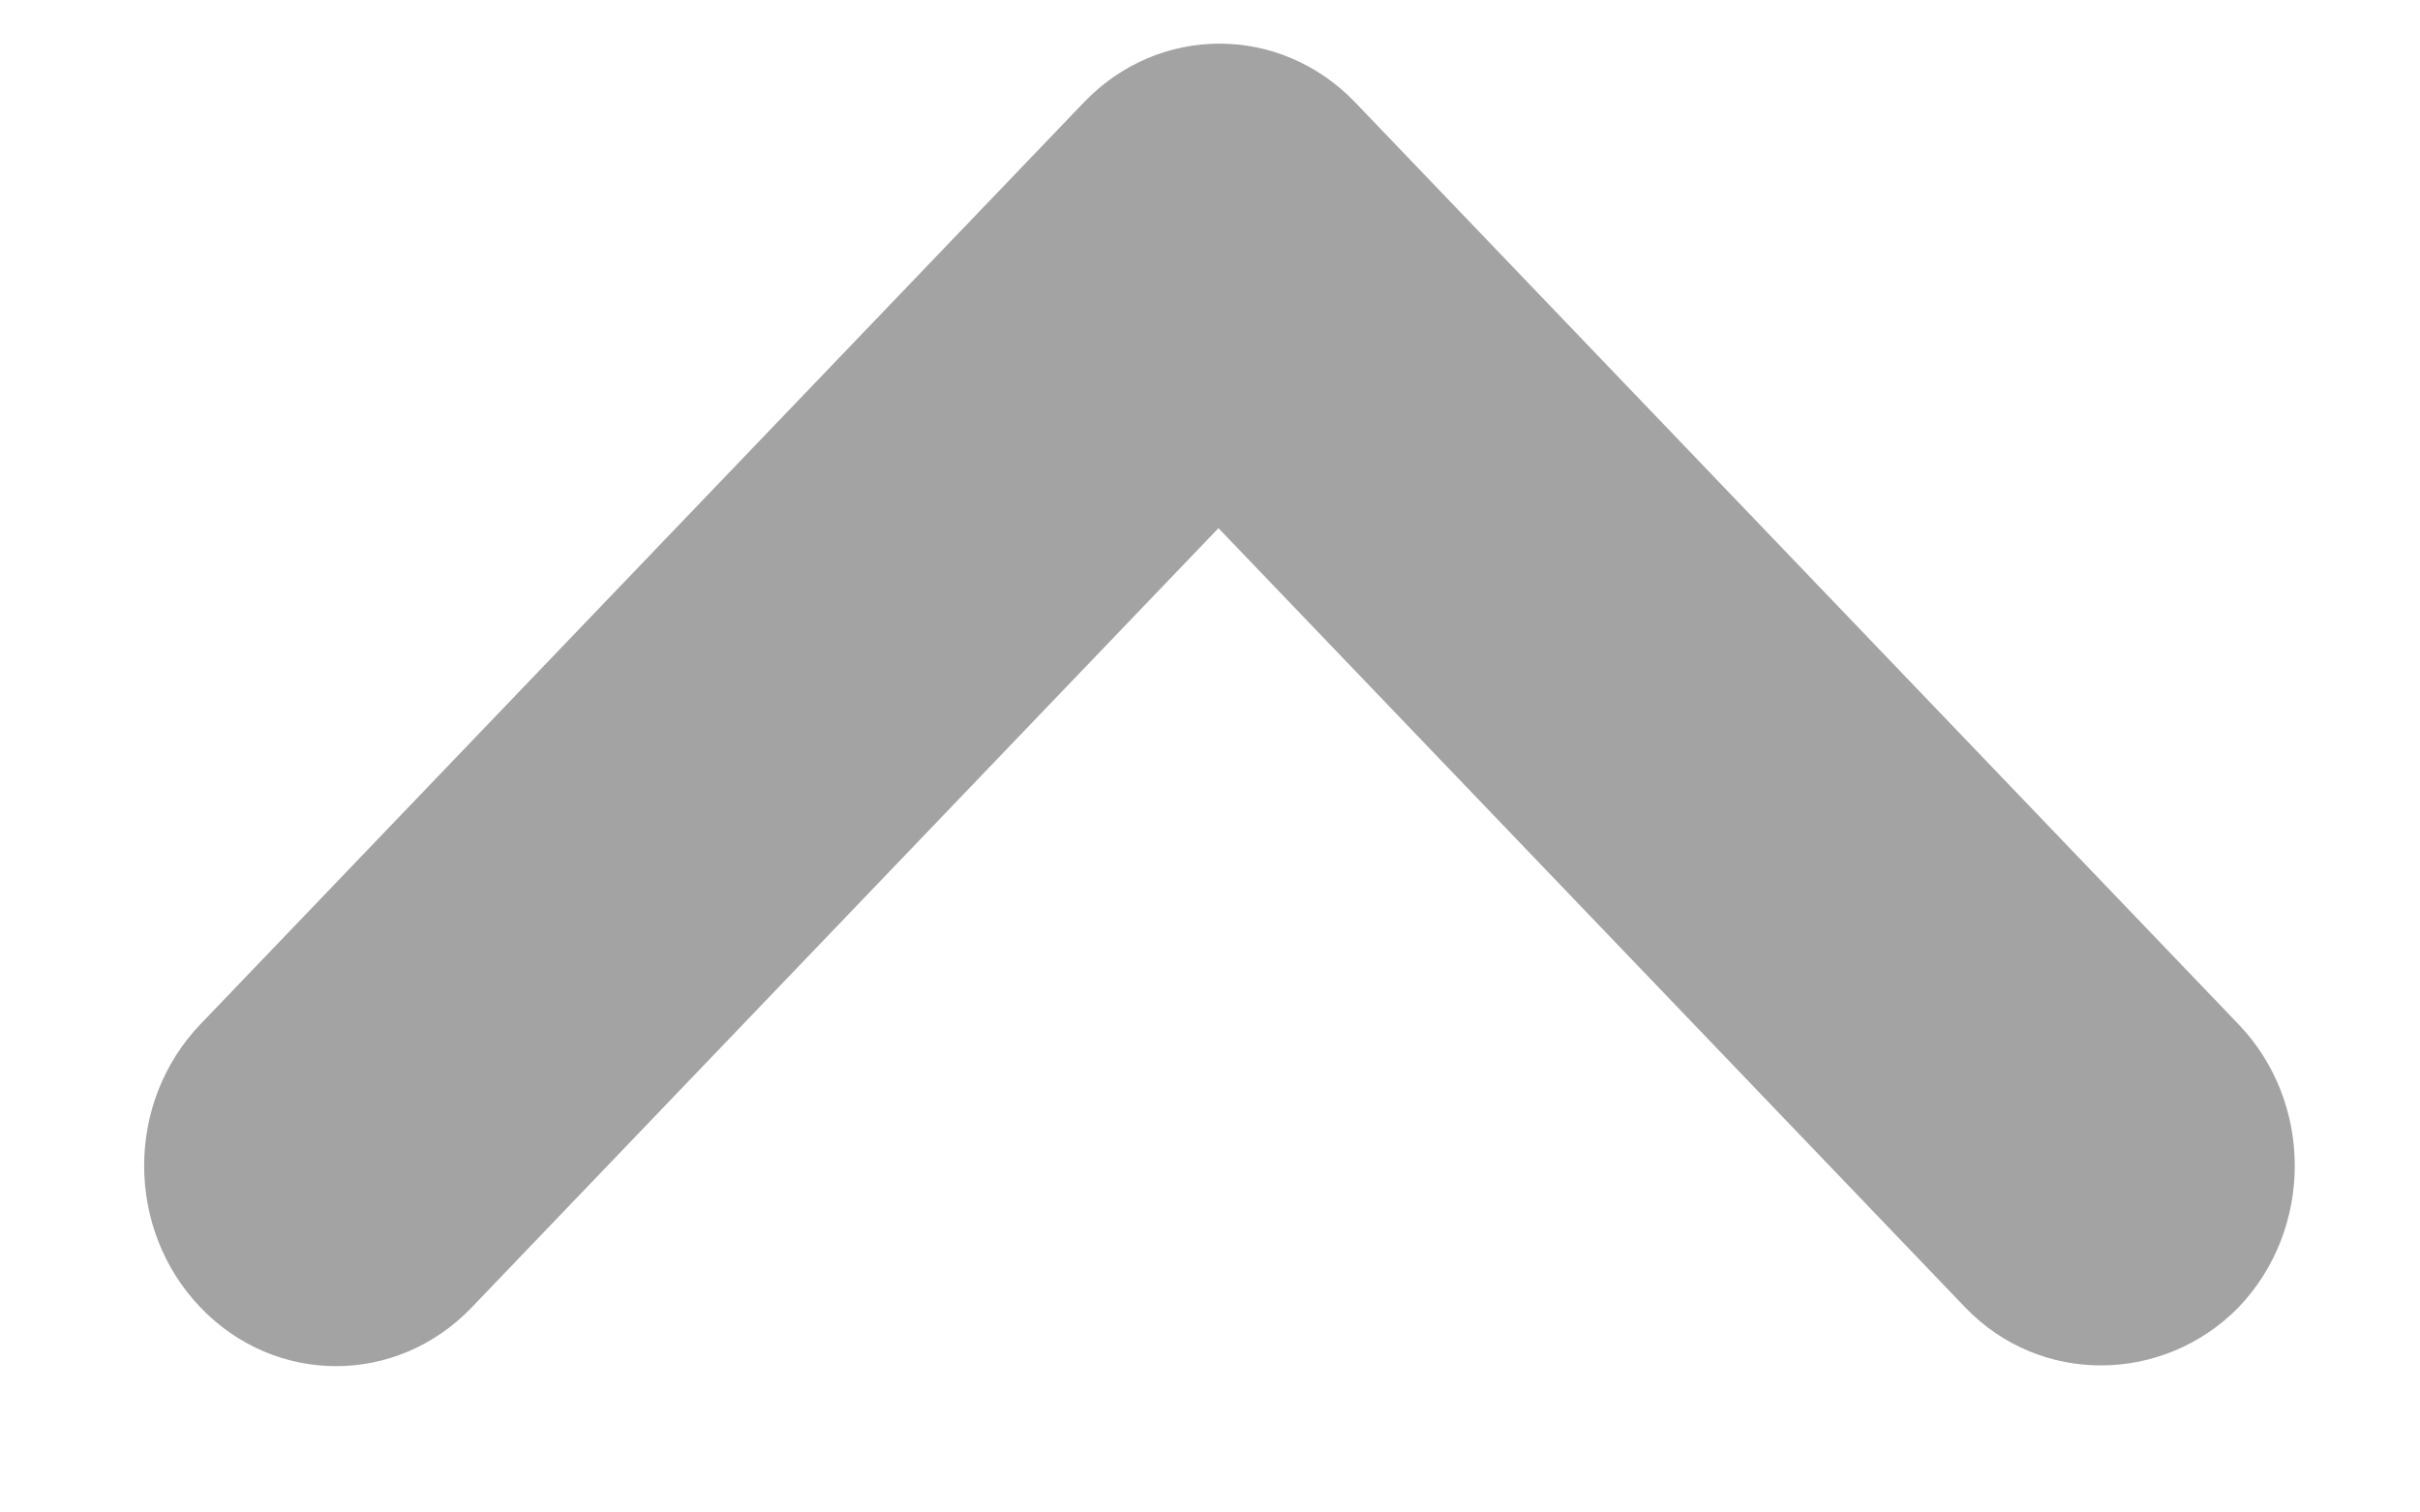 <svg width="16" height="10" viewBox="0 0 16 10" fill="none" xmlns="http://www.w3.org/2000/svg">
<path d="M12.993 8.644L8.056 3.492L3.119 8.644C2.623 9.162 1.821 9.162 1.325 8.644C0.829 8.126 0.829 7.289 1.325 6.772L7.166 0.677C7.662 0.159 8.463 0.159 8.96 0.677L14.8 6.772C15.296 7.289 15.296 8.126 14.8 8.644C14.304 9.149 13.49 9.162 12.993 8.644Z" fill="#A3A3A3"/>
</svg>
